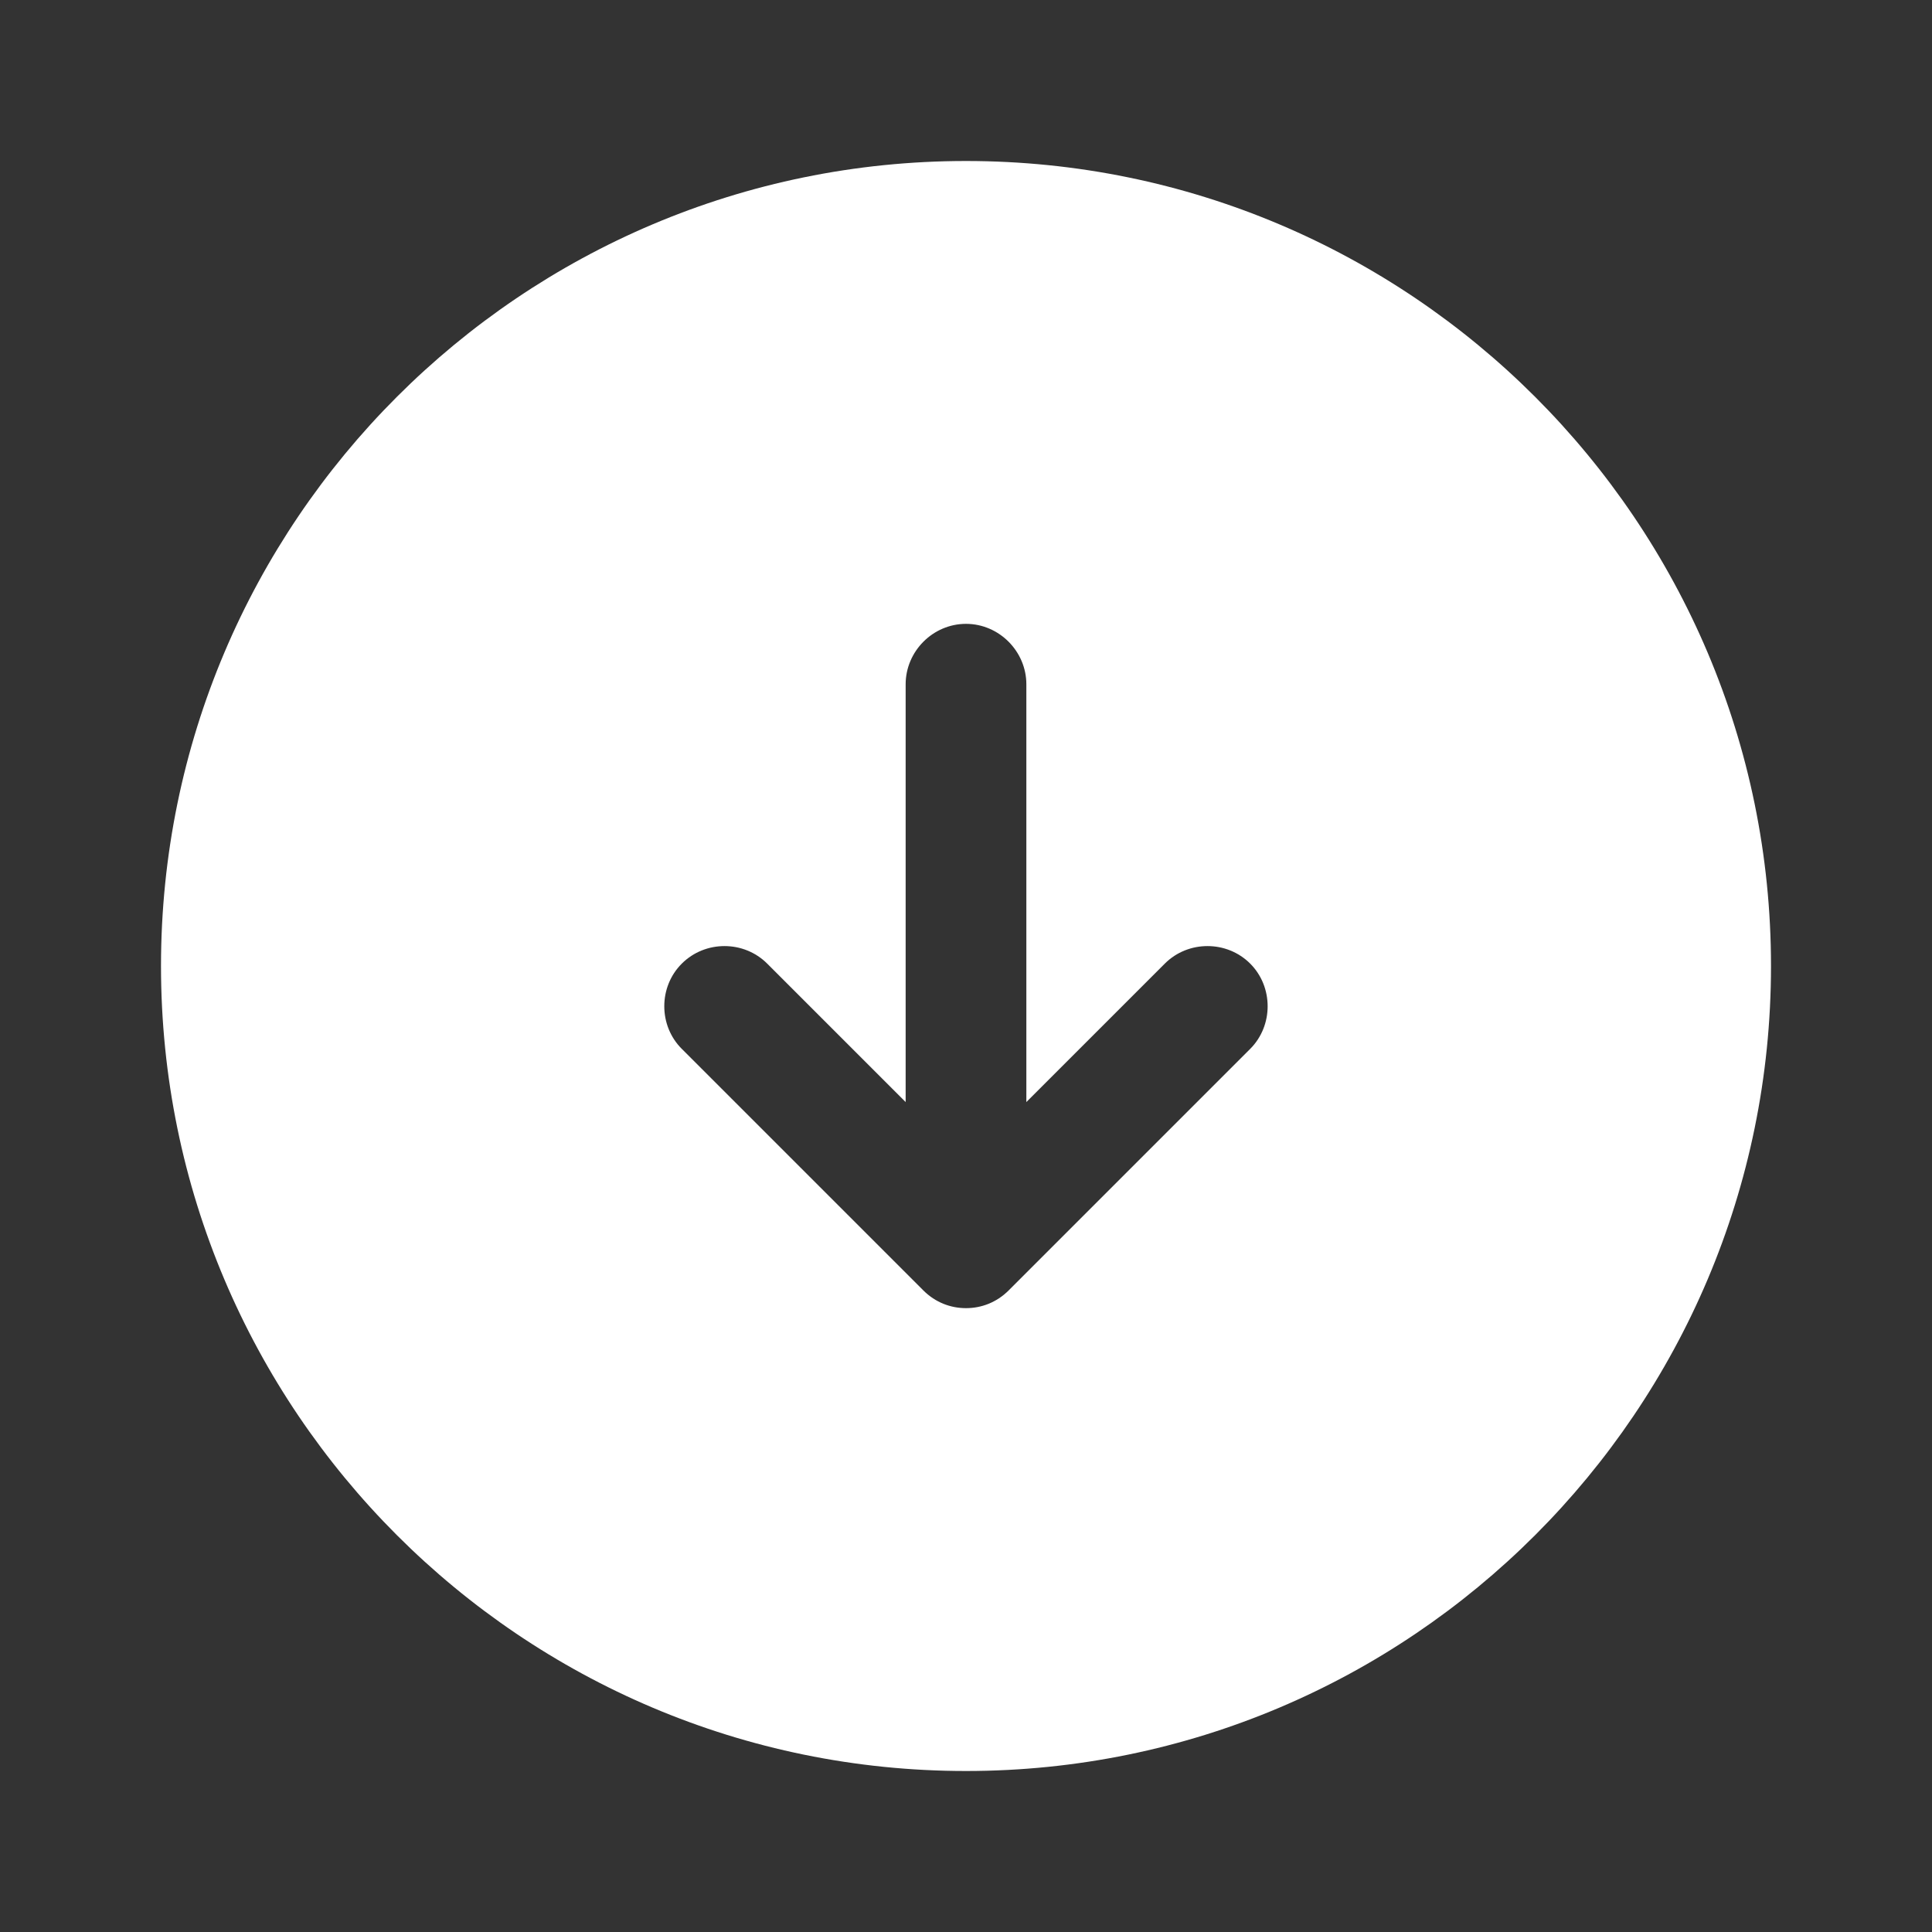 <svg width="21" height="21" viewBox="0 0 21 21" fill="none" xmlns="http://www.w3.org/2000/svg">
<rect x="0" y="0" width="21" height="21" fill="#333333" stroke="none"/>
<path d="M10.5 1.75C5.67 1.75 1.75 5.67 1.75 10.5C1.75 15.33 5.67 19.25 10.5 19.25C15.33 19.25 19.25 15.33 19.25 10.5C19.25 5.67 15.33 1.75 10.5 1.75ZM13.589 11.401L10.964 14.026C10.832 14.158 10.666 14.219 10.5 14.219C10.334 14.219 10.168 14.158 10.036 14.026L7.411 11.401C7.157 11.148 7.157 10.727 7.411 10.474C7.665 10.22 8.085 10.22 8.339 10.474L9.844 11.979V7.438C9.844 7.079 10.141 6.781 10.5 6.781C10.859 6.781 11.156 7.079 11.156 7.438V11.979L12.661 10.474C12.915 10.22 13.335 10.22 13.589 10.474C13.842 10.727 13.842 11.148 13.589 11.401Z" fill="white"/>
</svg>
